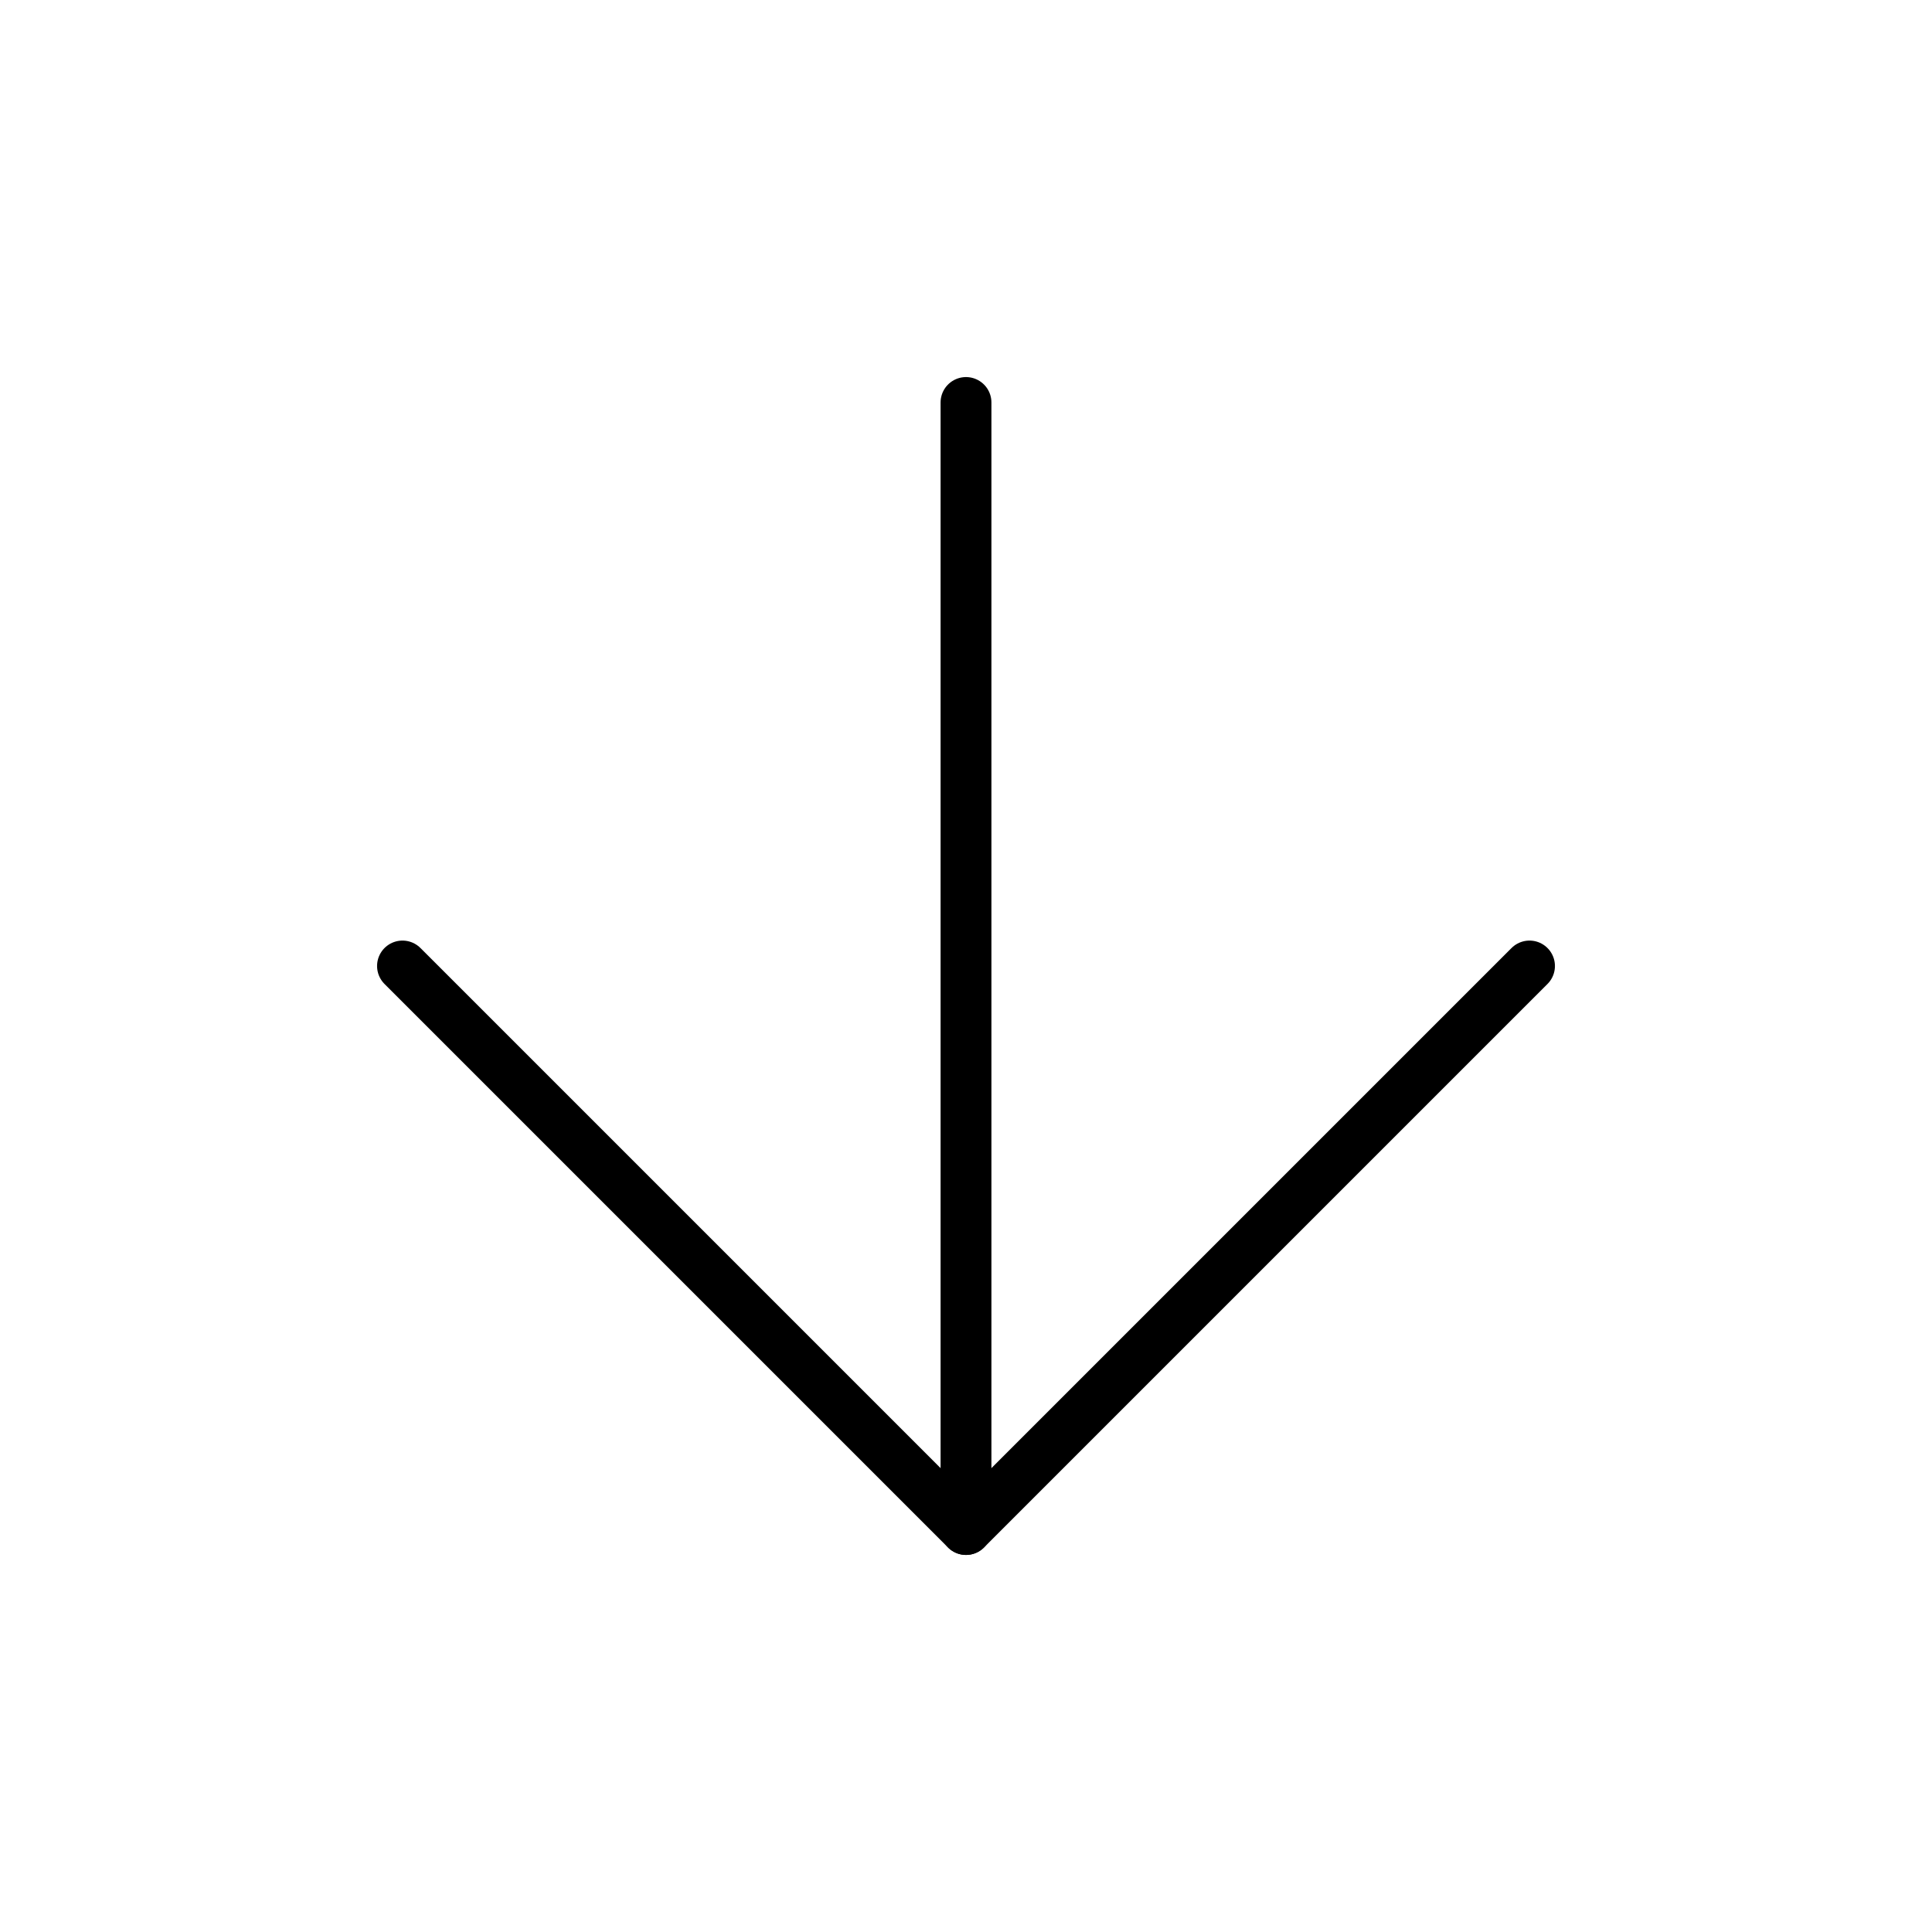 <svg width="76" height="76" viewBox="0 0 76 76" fill="none" xmlns="http://www.w3.org/2000/svg">
<path d="M38 15.833V60.167" stroke="black" stroke-width="2" stroke-linecap="round" stroke-linejoin="round"/>
<path d="M60.167 38L38 60.167L15.833 38" stroke="black" stroke-width="2" stroke-linecap="round" stroke-linejoin="round"/>
</svg>

